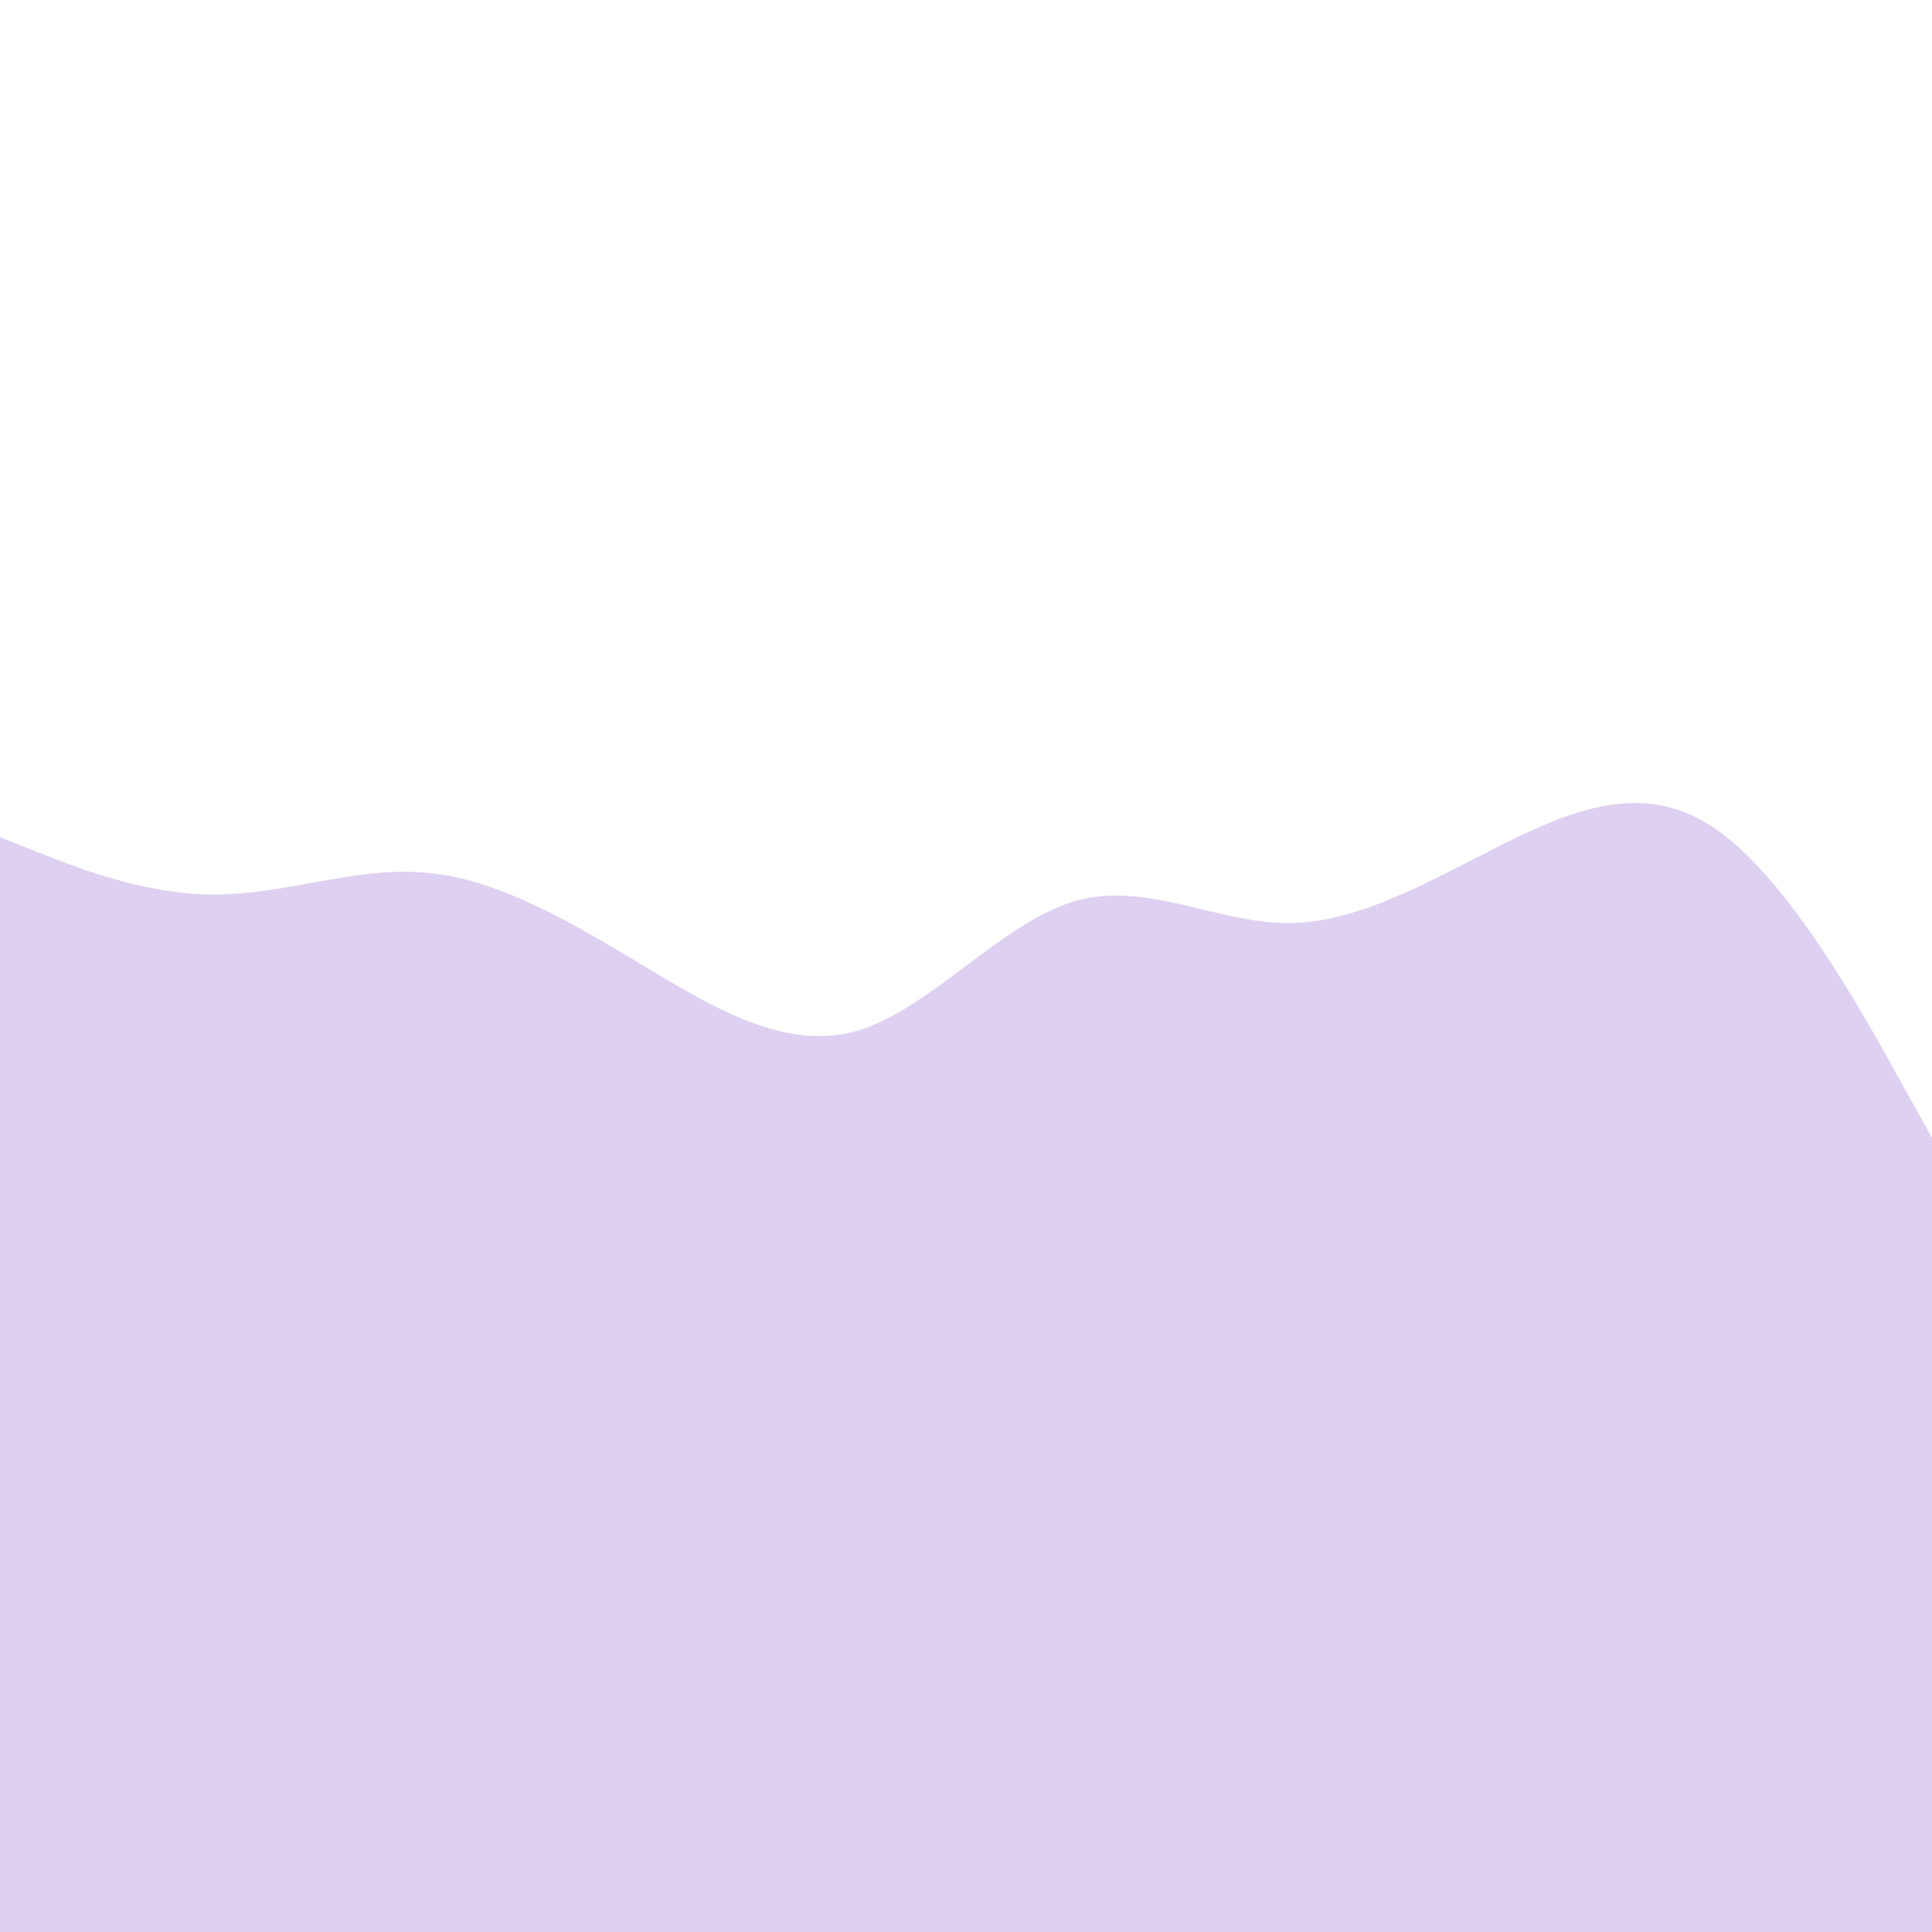 <?xml version="1.0" encoding="UTF-8" standalone="no"?>
<!DOCTYPE svg PUBLIC "-//W3C//DTD SVG 1.1//EN" "http://www.w3.org/Graphics/SVG/1.1/DTD/svg11.dtd">
<svg version="1.1" xmlns="http://www.w3.org/2000/svg" xmlns:xlink="http://www.w3.org/1999/xlink" preserveAspectRatio="xMidYMid meet" viewBox="0 0 640 640" width="640" height="640"><defs><path d="M628.13 355.56C616.31 334.22 592.44 291.56 568.89 274.98C545.2 258.22 521.33 268 497.78 279.69C474.09 291.56 450.22 305.78 426.67 305.78C402.98 305.78 379.11 291.56 355.56 298.67C331.87 305.78 308 334.22 284.44 341.33C260.76 348.44 236.89 334.22 213.33 320C189.64 305.78 165.78 291.56 142.22 289.2C118.53 286.67 94.67 296.44 71.11 296.31C47.42 296.44 23.56 286.67 12 282.09C11.2 281.77 7.2 280.19 0 277.33C0 288.71 0 379.73 0 391.11C7.12 391.11 11.08 391.11 11.87 391.11C23.69 391.11 47.56 391.11 71.11 391.11C94.8 391.11 118.67 391.11 142.22 391.11C165.91 391.11 189.78 391.11 213.33 391.11C237.02 391.11 260.89 391.11 284.44 391.11C308.13 391.11 332 391.11 355.56 391.11C379.24 391.11 403.11 391.11 426.67 391.11C450.36 391.11 474.22 391.11 497.78 391.11C521.47 391.11 545.33 391.11 568.89 391.11C592.58 391.11 616.44 391.11 628 391.11C628.8 391.11 632.8 391.11 640 391.11C640 390.16 640 385.42 640 376.89C632.61 363.62 628.66 356.51 628.13 355.56Z" id="a3eejKOTFW"></path><path d="M645 385.1L645 677.81L-11.25 677.81L-11.25 385.1L645 385.1Z" id="dmSJciJ6K"></path></defs><g><g><g><use xlink:href="#a3eejKOTFW" opacity="1" fill="#ddd0f1" fill-opacity="1"></use><g><use xlink:href="#a3eejKOTFW" opacity="1" fill-opacity="0" stroke="#000000" stroke-width="1" stroke-opacity="0"></use></g></g><g><use xlink:href="#dmSJciJ6K" opacity="1" fill="#ddd0f1" fill-opacity="1"></use><g><use xlink:href="#dmSJciJ6K" opacity="1" fill-opacity="0" stroke="#000000" stroke-width="1" stroke-opacity="0"></use></g></g></g></g></svg>